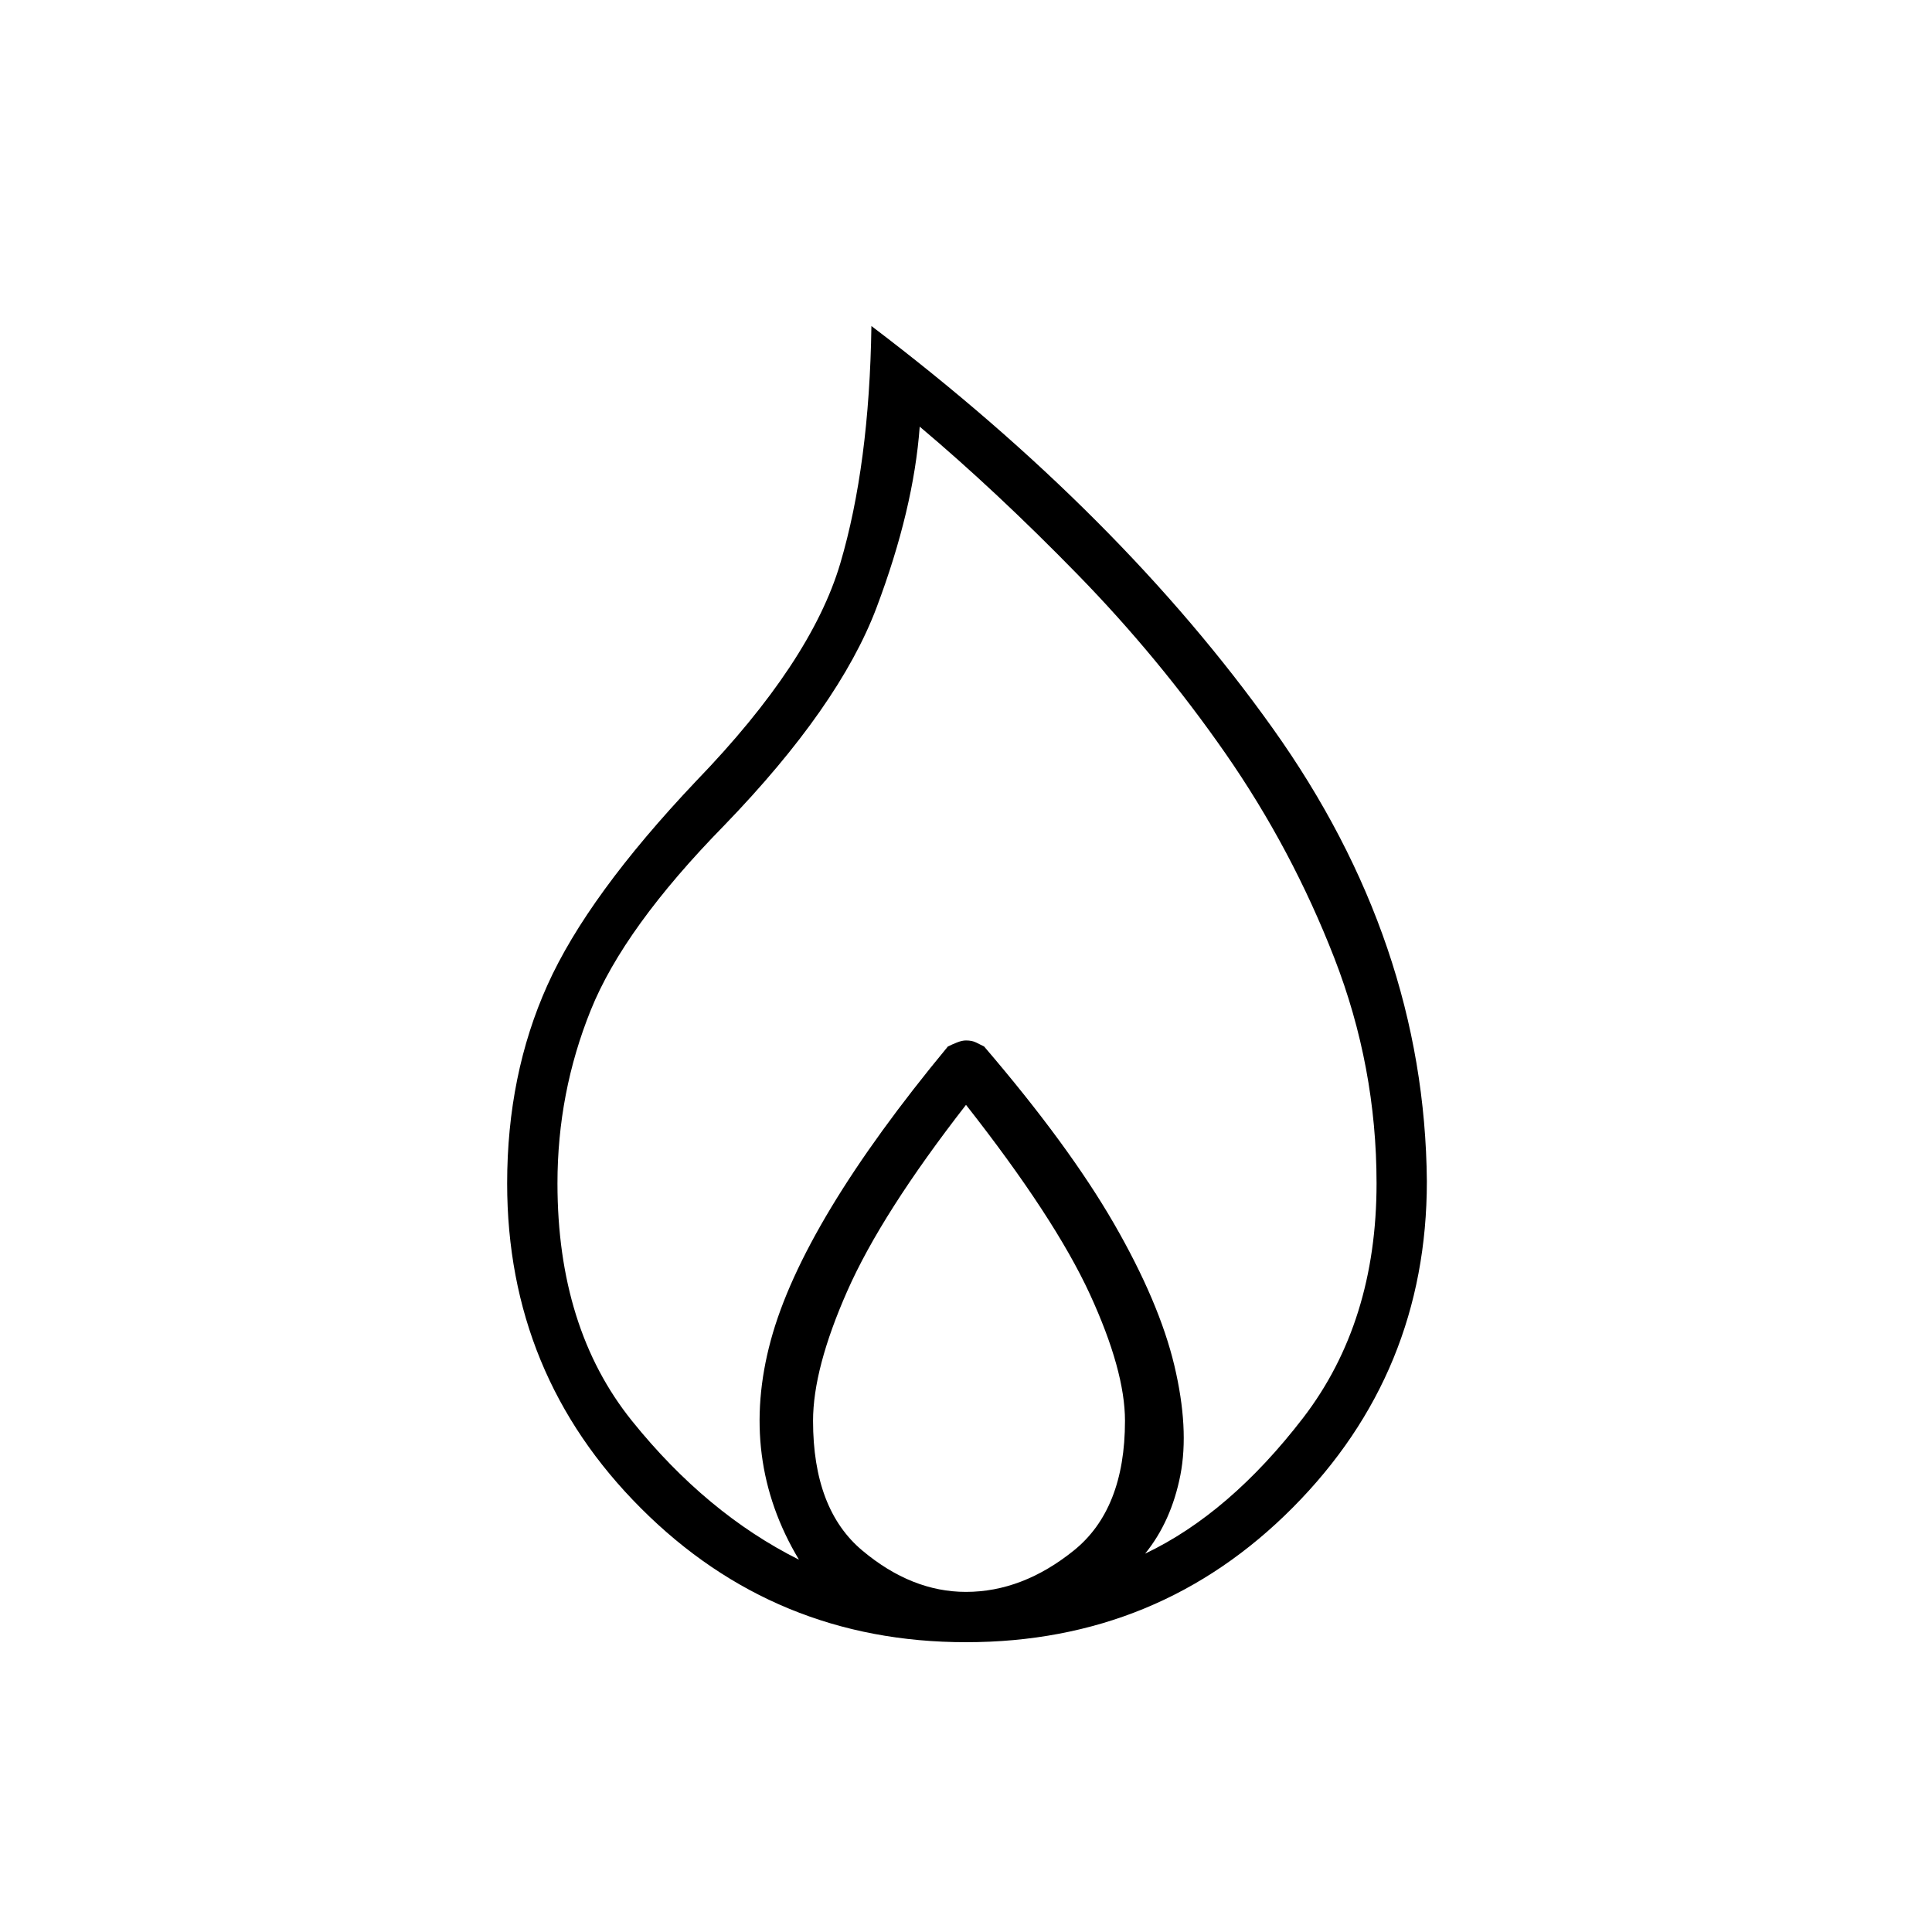 <svg xmlns="http://www.w3.org/2000/svg" height="24" width="24"><path d="M12 20.4q-2.375 0-4.037-1.663Q6.3 17.075 6.3 14.7q0-1.35.5-2.462.5-1.113 1.85-2.538 1.425-1.475 1.788-2.7.362-1.225.387-2.95 3.1 2.35 4.987 5 1.888 2.65 1.913 5.625 0 2.375-1.663 4.05Q14.4 20.4 12 20.4Zm0-.625q.7 0 1.338-.513.637-.512.637-1.612 0-.625-.437-1.575-.438-.95-1.538-2.35-1.05 1.35-1.475 2.313Q10.1 17 10.1 17.65q0 1.1.613 1.612.612.513 1.287.513Zm-2.075-.4q-.75-1.25-.35-2.725t2.2-3.65q.05-.025.113-.05.062-.025.112-.025.075 0 .125.025l.1.05q1.05 1.225 1.613 2.2.562.975.75 1.762.187.788.075 1.363-.113.575-.438.975 1.05-.5 1.963-1.687.912-1.188.912-2.913 0-1.45-.525-2.8-.525-1.35-1.35-2.538-.825-1.187-1.838-2.225Q12.375 6.1 11.425 5.3q-.075 1.025-.537 2.25-.463 1.225-1.888 2.7-1.25 1.275-1.662 2.3-.413 1.025-.413 2.15 0 1.8.925 2.95.925 1.15 2.075 1.725Z"/></svg>